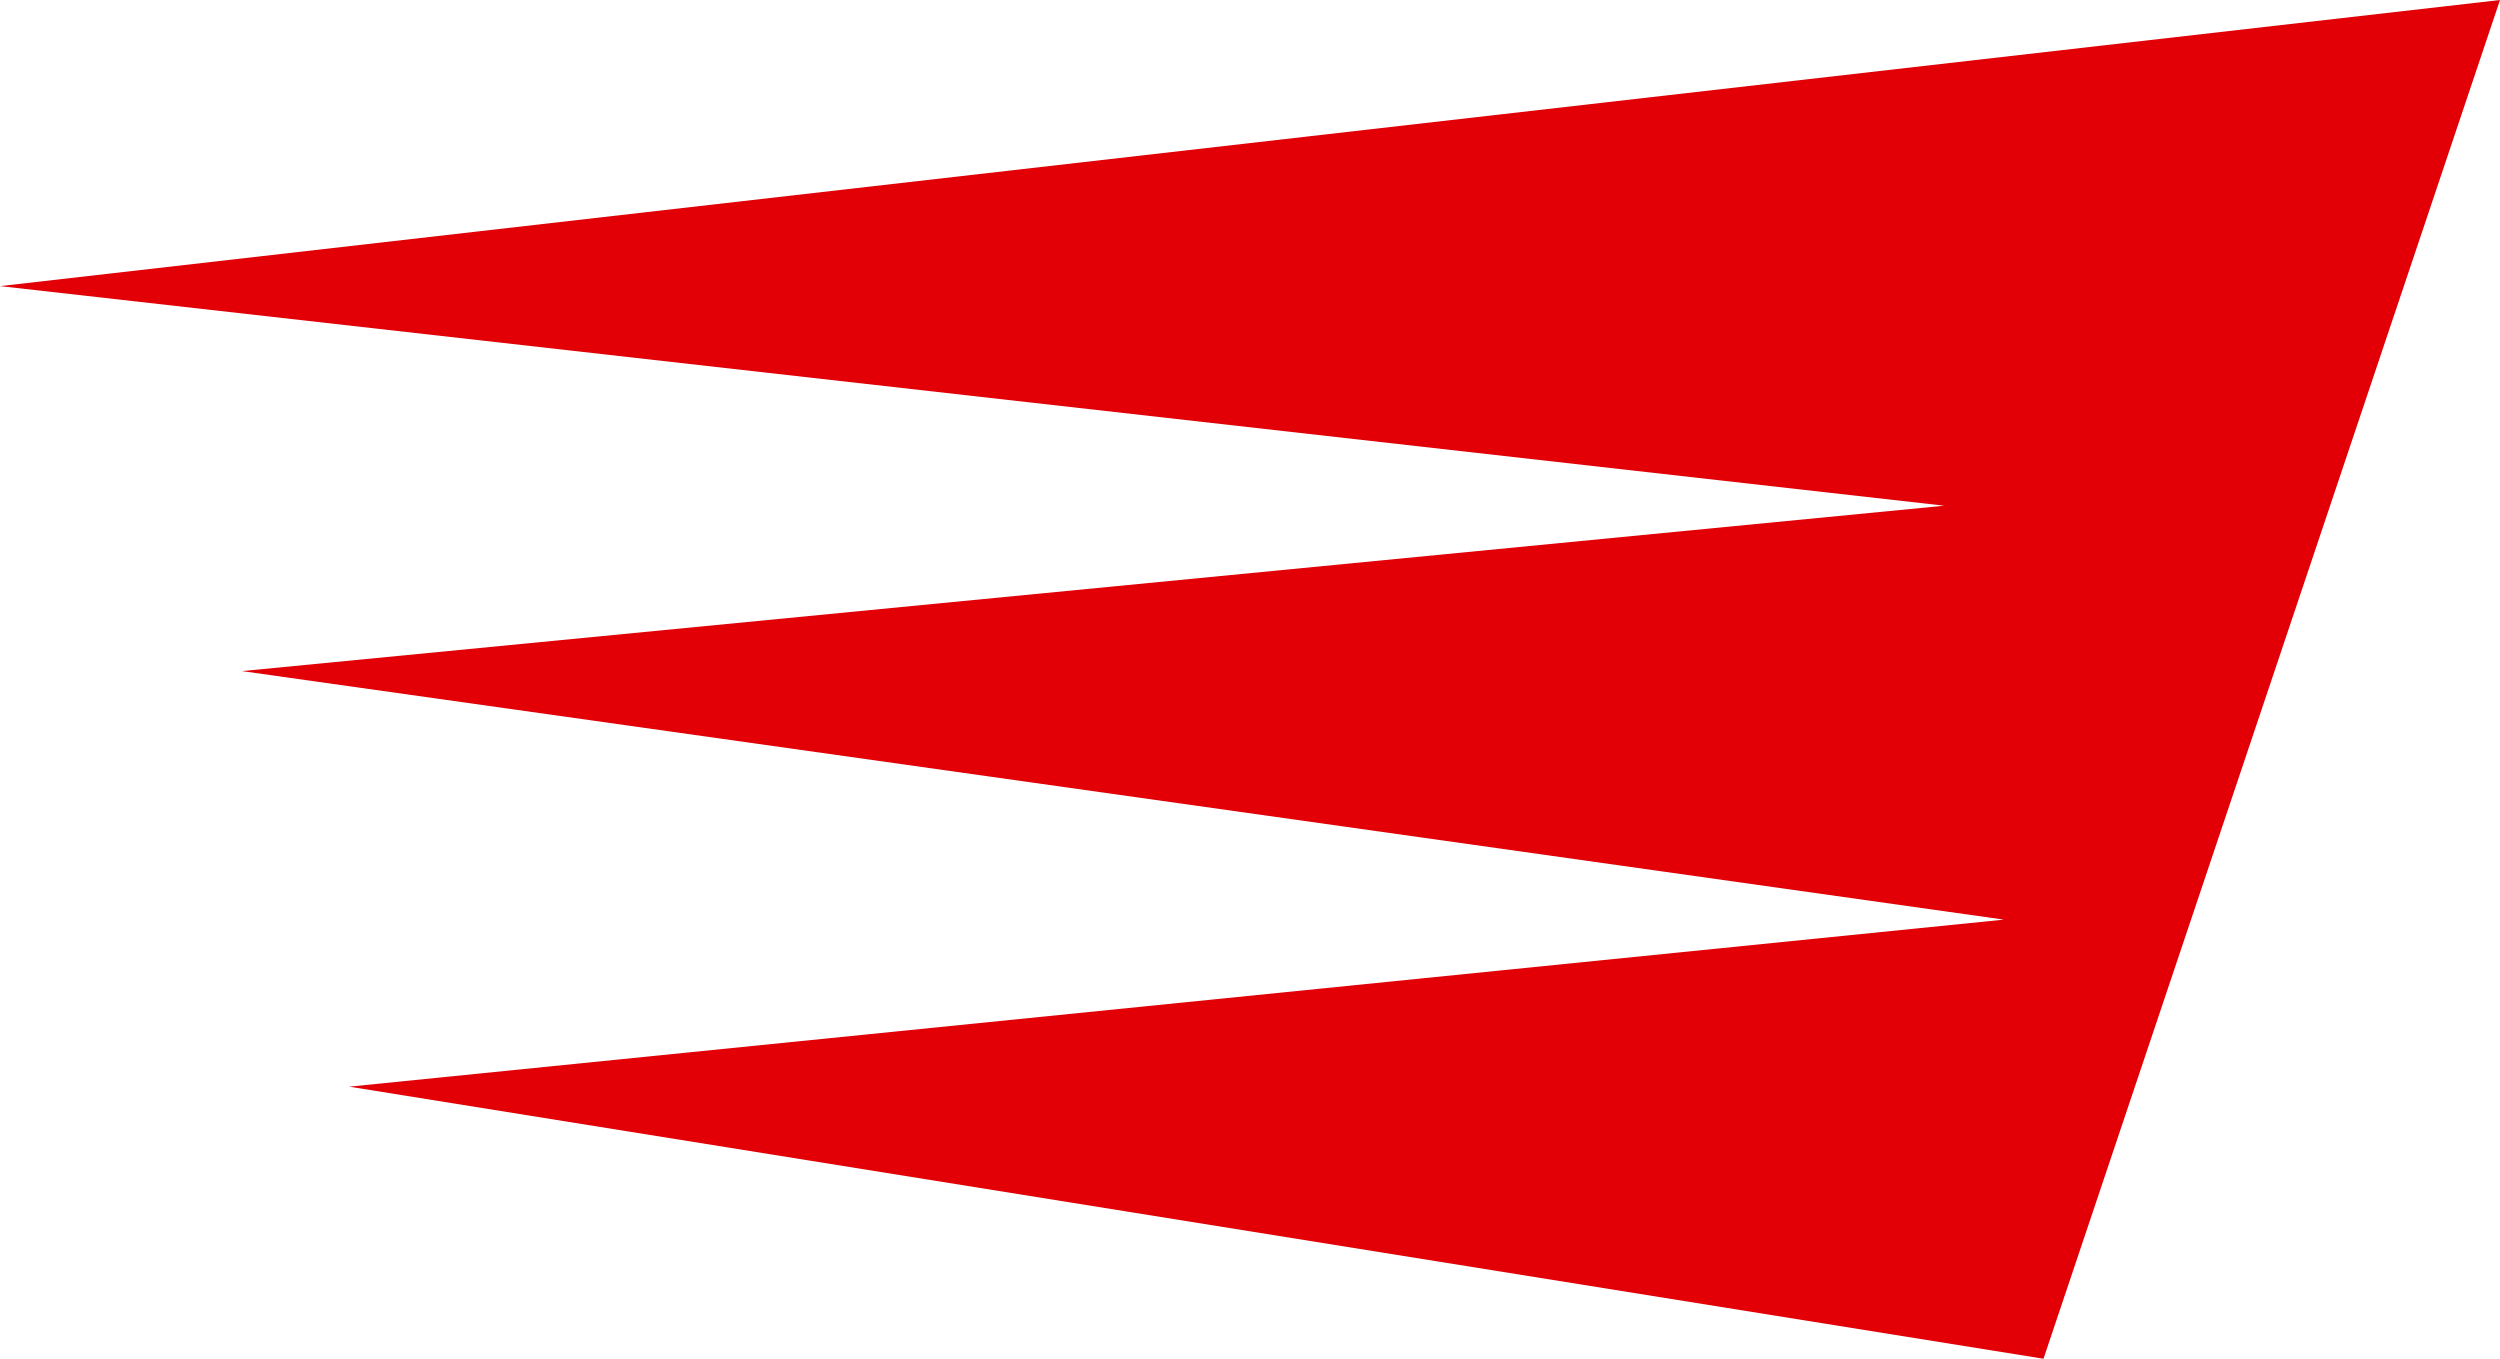 <svg version="1.1" id="图层_1" x="0px" y="0px" width="78.771px" height="42.812px" viewBox="0 0 78.771 42.812" enable-background="new 0 0 78.771 42.812" xml:space="preserve" xmlns="http://www.w3.org/2000/svg" xmlns:xlink="http://www.w3.org/1999/xlink" xmlns:xml="http://www.w3.org/XML/1998/namespace">
  <polygon fill="#E20006" points="78.771,0 0,9.015 61.259,15.934 7.62,21.145 63.138,28.976 11.002,34.239 64.387,42.812 " class="color c1"/>
</svg>